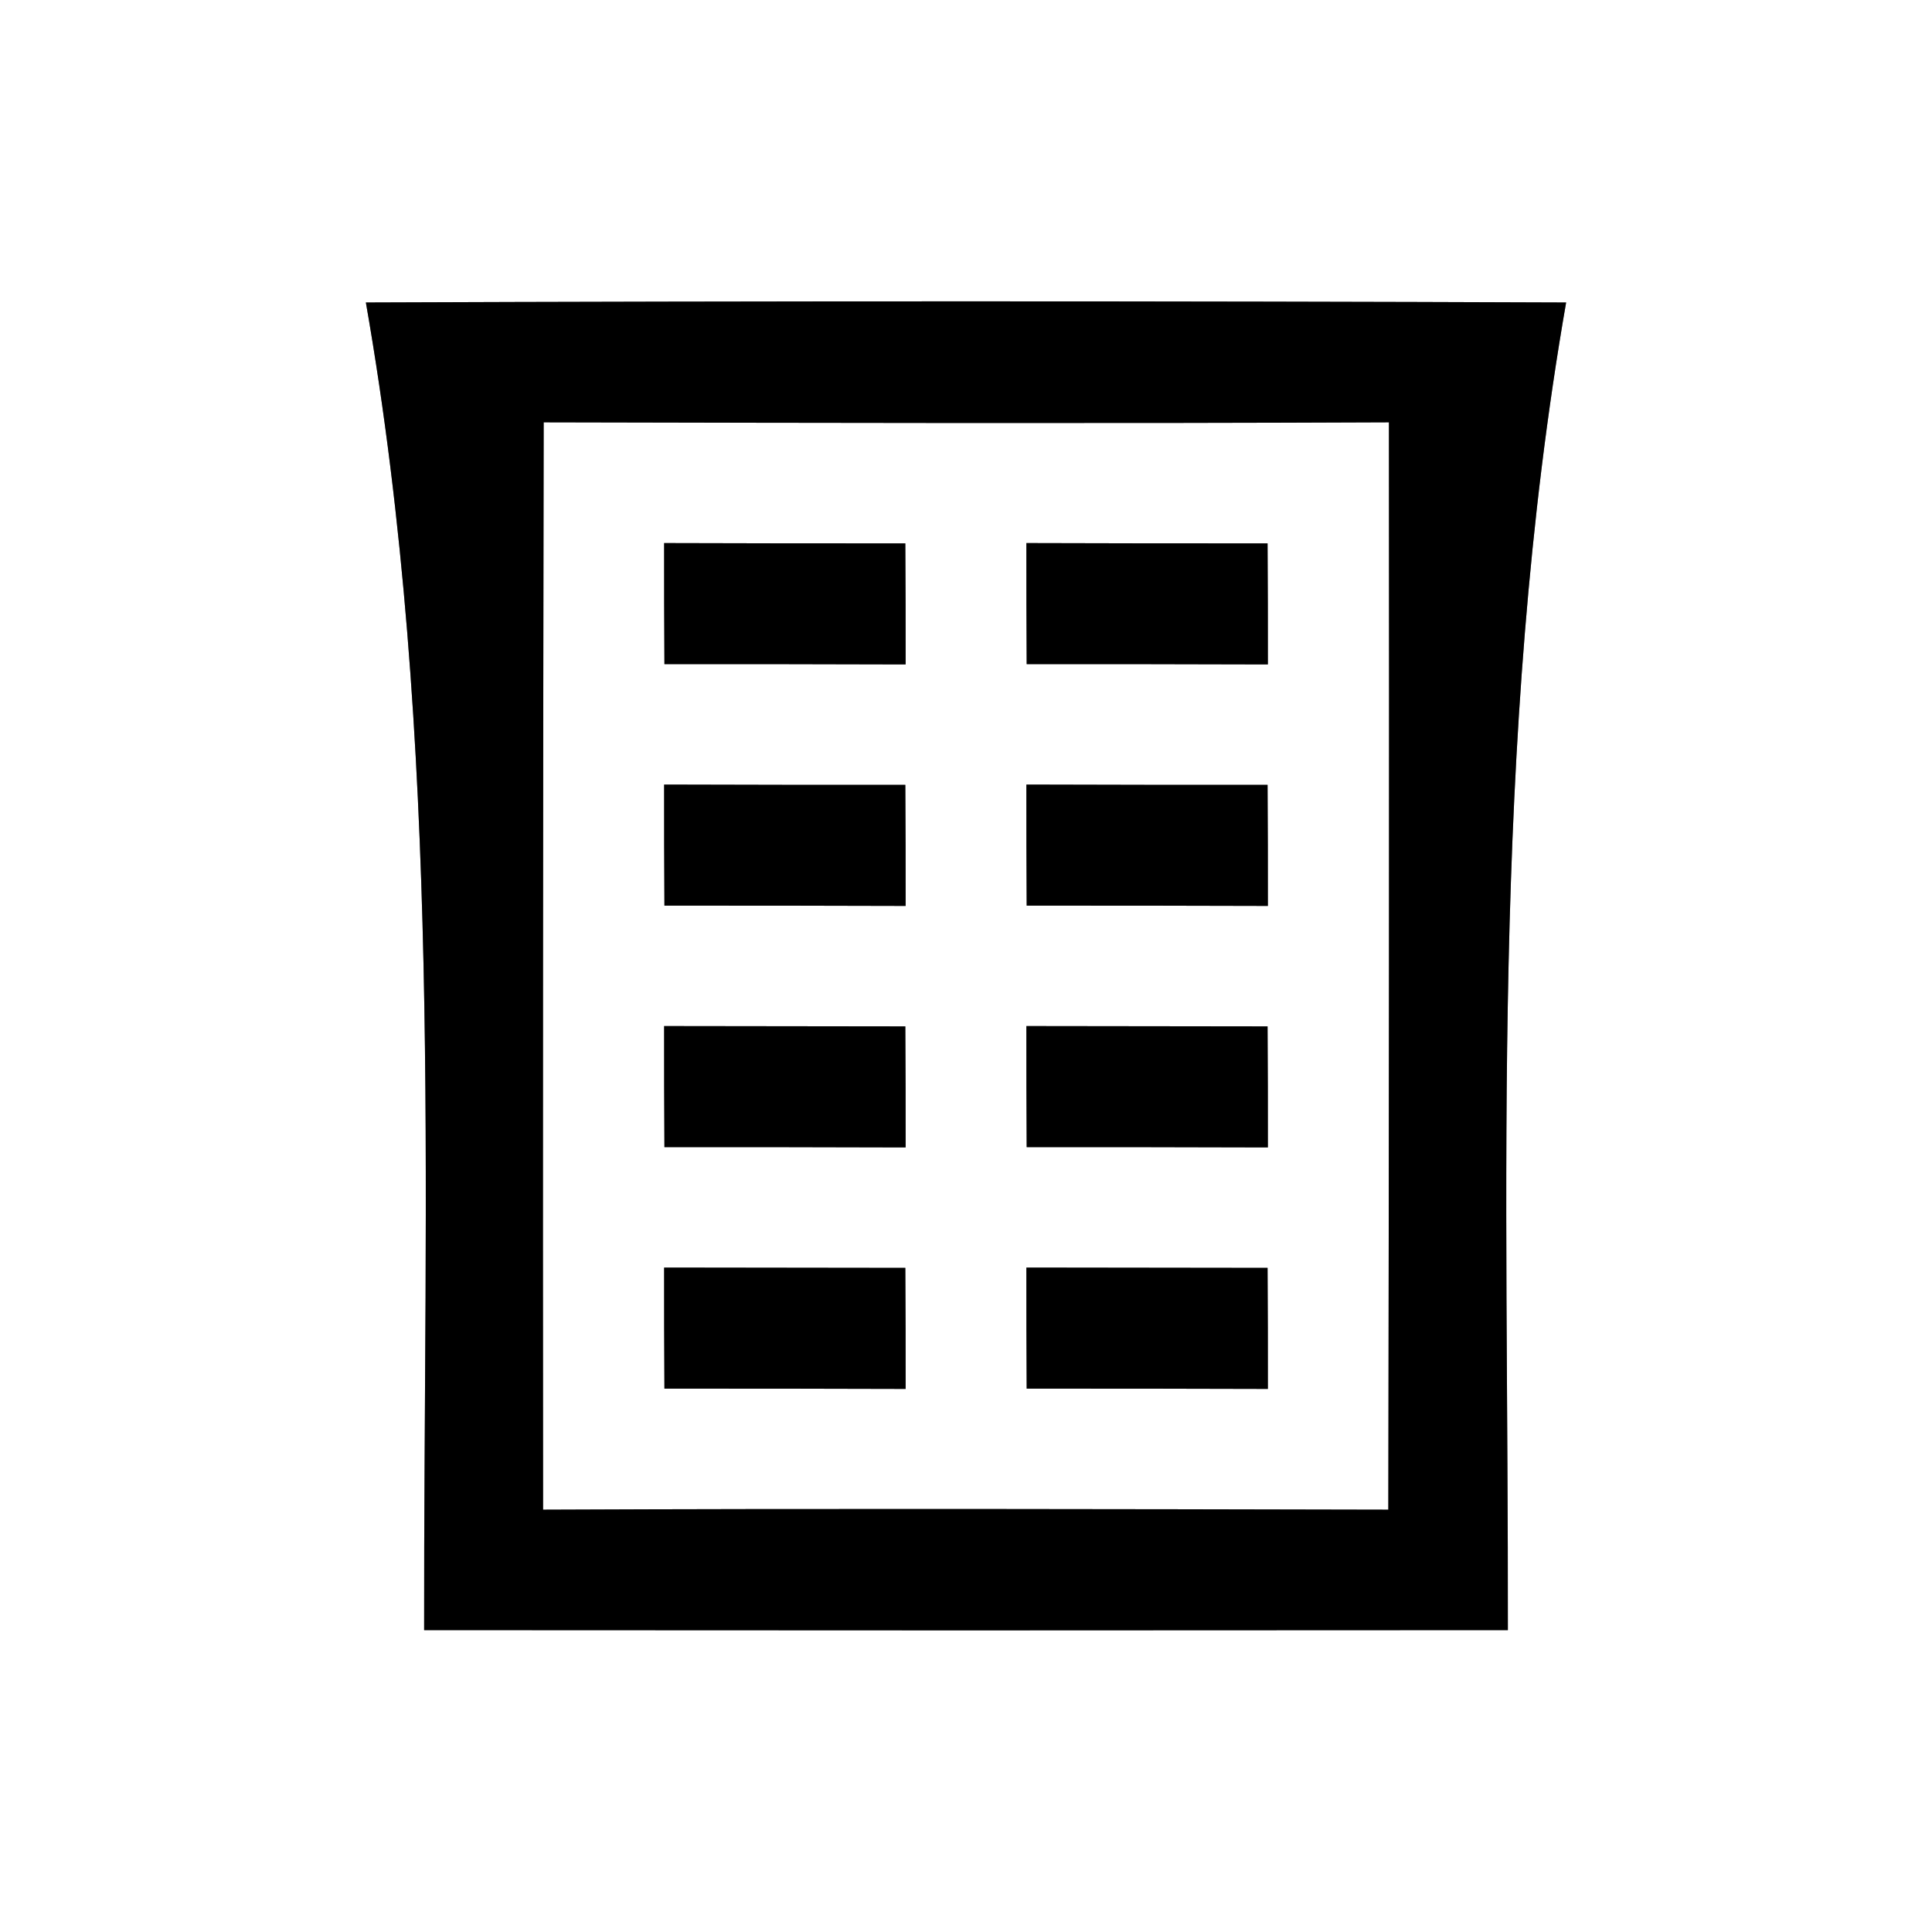 <?xml version="1.0" encoding="UTF-8" ?>
<!DOCTYPE svg PUBLIC "-//W3C//DTD SVG 1.1//EN" "http://www.w3.org/Graphics/SVG/1.1/DTD/svg11.dtd">
<svg width="64pt" height="64pt" viewBox="0 0 64 64" version="1.1" xmlns="http://www.w3.org/2000/svg">
<rect x="0" y="0" width="64" height="64" fill="#808080" stroke="none"/>
<g id="#ffffffff">
<path fill="#ffffff" opacity="1.00" d=" M 0.00 0.00 L 64.00 0.00 L 64.00 64.00 L 0.00 64.00 L 0.00 0.00 M 12.12 10.02 C 14.66 24.53 14.03 39.33 14.05 54.00 C 26.01 54.01 37.98 54.01 49.95 54.00 C 49.97 39.34 49.35 24.53 51.88 10.02 C 38.62 9.97 25.37 9.97 12.12 10.02 Z" />
<path fill="#ffffff" opacity="1.00" d=" M 18.01 13.99 C 27.34 14.01 36.67 14.03 46.01 13.99 C 46.02 26.00 46.01 38.00 45.99 50.01 C 36.66 49.99 27.33 49.97 17.99 50.01 C 17.98 38.00 17.99 25.99 18.01 13.99 M 22.00 17.99 C 22.00 19.33 22.00 20.66 22.01 22.00 C 24.67 22.00 27.34 22.00 30.00 22.01 C 30.00 20.67 30.00 19.33 29.99 18.00 C 27.33 18.00 24.66 18.00 22.00 17.99 M 34.00 17.99 C 34.00 19.33 34.00 20.66 34.01 22.00 C 36.67 22.00 39.34 22.00 42.00 22.01 C 42.00 20.67 42.00 19.33 41.99 18.00 C 39.33 18.00 36.66 18.00 34.00 17.99 M 22.00 25.99 C 22.00 27.33 22.00 28.66 22.01 30.00 C 24.67 30.00 27.34 30.00 30.00 30.01 C 30.00 28.67 30.00 27.33 29.99 26.00 C 27.33 26.00 24.66 26.00 22.00 25.99 M 34.00 25.99 C 34.00 27.33 34.00 28.66 34.01 30.00 C 36.67 30.00 39.34 30.00 42.00 30.01 C 42.00 28.67 42.00 27.33 41.99 26.00 C 39.33 26.00 36.66 26.00 34.00 25.99 M 22.00 33.99 C 22.00 35.33 22.00 36.66 22.01 38.00 C 24.67 38.00 27.34 38.00 30.00 38.01 C 30.00 36.67 30.00 35.33 29.99 34.00 C 27.33 34.00 24.66 33.99 22.00 33.99 M 34.00 33.99 C 34.00 35.33 34.00 36.66 34.01 38.00 C 36.67 38.00 39.34 38.00 42.00 38.01 C 42.00 36.67 42.00 35.33 41.99 34.00 C 39.33 34.00 36.66 33.99 34.00 33.99 M 22.00 41.99 C 22.00 43.33 22.00 44.66 22.01 46.00 C 24.67 46.00 27.34 46.00 30.00 46.01 C 30.00 44.67 30.00 43.33 29.99 42.00 C 27.33 42.00 24.66 41.99 22.00 41.99 M 34.00 41.99 C 34.00 43.33 34.00 44.66 34.01 46.00 C 36.67 46.00 39.34 46.00 42.00 46.01 C 42.00 44.67 42.00 43.33 41.99 42.00 C 39.33 42.00 36.66 41.99 34.00 41.99 Z" />
</g>
<g id="#000000ff">
<path fill="#000000" opacity="1.00" d=" M 12.12 10.02 C 25.37 9.97 38.62 9.97 51.88 10.02 C 49.35 24.53 49.97 39.34 49.95 54.00 C 37.98 54.01 26.01 54.01 14.05 54.00 C 14.03 39.33 14.66 24.53 12.12 10.02 M 18.01 13.99 C 17.99 25.99 17.98 38.00 17.99 50.01 C 27.33 49.97 36.66 49.99 45.99 50.01 C 46.01 38.00 46.02 26.00 46.01 13.99 C 36.67 14.03 27.34 14.01 18.01 13.99 Z" />
<path fill="#000000" opacity="1.00" d=" M 22.00 17.99 C 24.66 18.00 27.33 18.00 29.99 18.00 C 30.00 19.33 30.00 20.67 30.00 22.01 C 27.34 22.00 24.67 22.00 22.01 22.00 C 22.00 20.66 22.00 19.33 22.00 17.99 Z" />
<path fill="#000000" opacity="1.00" d=" M 34.00 17.99 C 36.66 18.00 39.33 18.00 41.99 18.00 C 42.00 19.33 42.00 20.67 42.00 22.01 C 39.34 22.00 36.67 22.00 34.01 22.00 C 34.00 20.66 34.00 19.33 34.00 17.99 Z" />
<path fill="#000000" opacity="1.00" d=" M 22.00 25.99 C 24.66 26.00 27.33 26.00 29.99 26.00 C 30.00 27.33 30.00 28.67 30.00 30.01 C 27.34 30.00 24.67 30.00 22.01 30.00 C 22.00 28.66 22.00 27.33 22.00 25.99 Z" />
<path fill="#000000" opacity="1.00" d=" M 34.00 25.99 C 36.66 26.00 39.33 26.00 41.99 26.00 C 42.00 27.33 42.00 28.67 42.00 30.01 C 39.34 30.00 36.67 30.00 34.01 30.00 C 34.00 28.66 34.00 27.33 34.00 25.99 Z" />
<path fill="#000000" opacity="1.00" d=" M 22.00 33.99 C 24.66 33.99 27.33 34.00 29.99 34.00 C 30.00 35.33 30.00 36.67 30.00 38.01 C 27.34 38.00 24.67 38.00 22.01 38.00 C 22.00 36.66 22.00 35.33 22.00 33.99 Z" />
<path fill="#000000" opacity="1.00" d=" M 34.00 33.99 C 36.66 33.99 39.33 34.00 41.99 34.00 C 42.00 35.33 42.00 36.67 42.00 38.01 C 39.34 38.00 36.67 38.00 34.01 38.00 C 34.00 36.66 34.00 35.33 34.00 33.99 Z" />
<path fill="#000000" opacity="1.00" d=" M 22.00 41.99 C 24.66 41.99 27.33 42.00 29.99 42.00 C 30.00 43.33 30.00 44.67 30.00 46.01 C 27.34 46.00 24.67 46.00 22.01 46.00 C 22.00 44.66 22.00 43.33 22.00 41.99 Z" />
<path fill="#000000" opacity="1.00" d=" M 34.00 41.99 C 36.66 41.99 39.33 42.00 41.99 42.00 C 42.00 43.33 42.00 44.67 42.00 46.01 C 39.34 46.00 36.67 46.00 34.01 46.00 C 34.00 44.66 34.00 43.33 34.00 41.99 Z" />
</g>
</svg>
